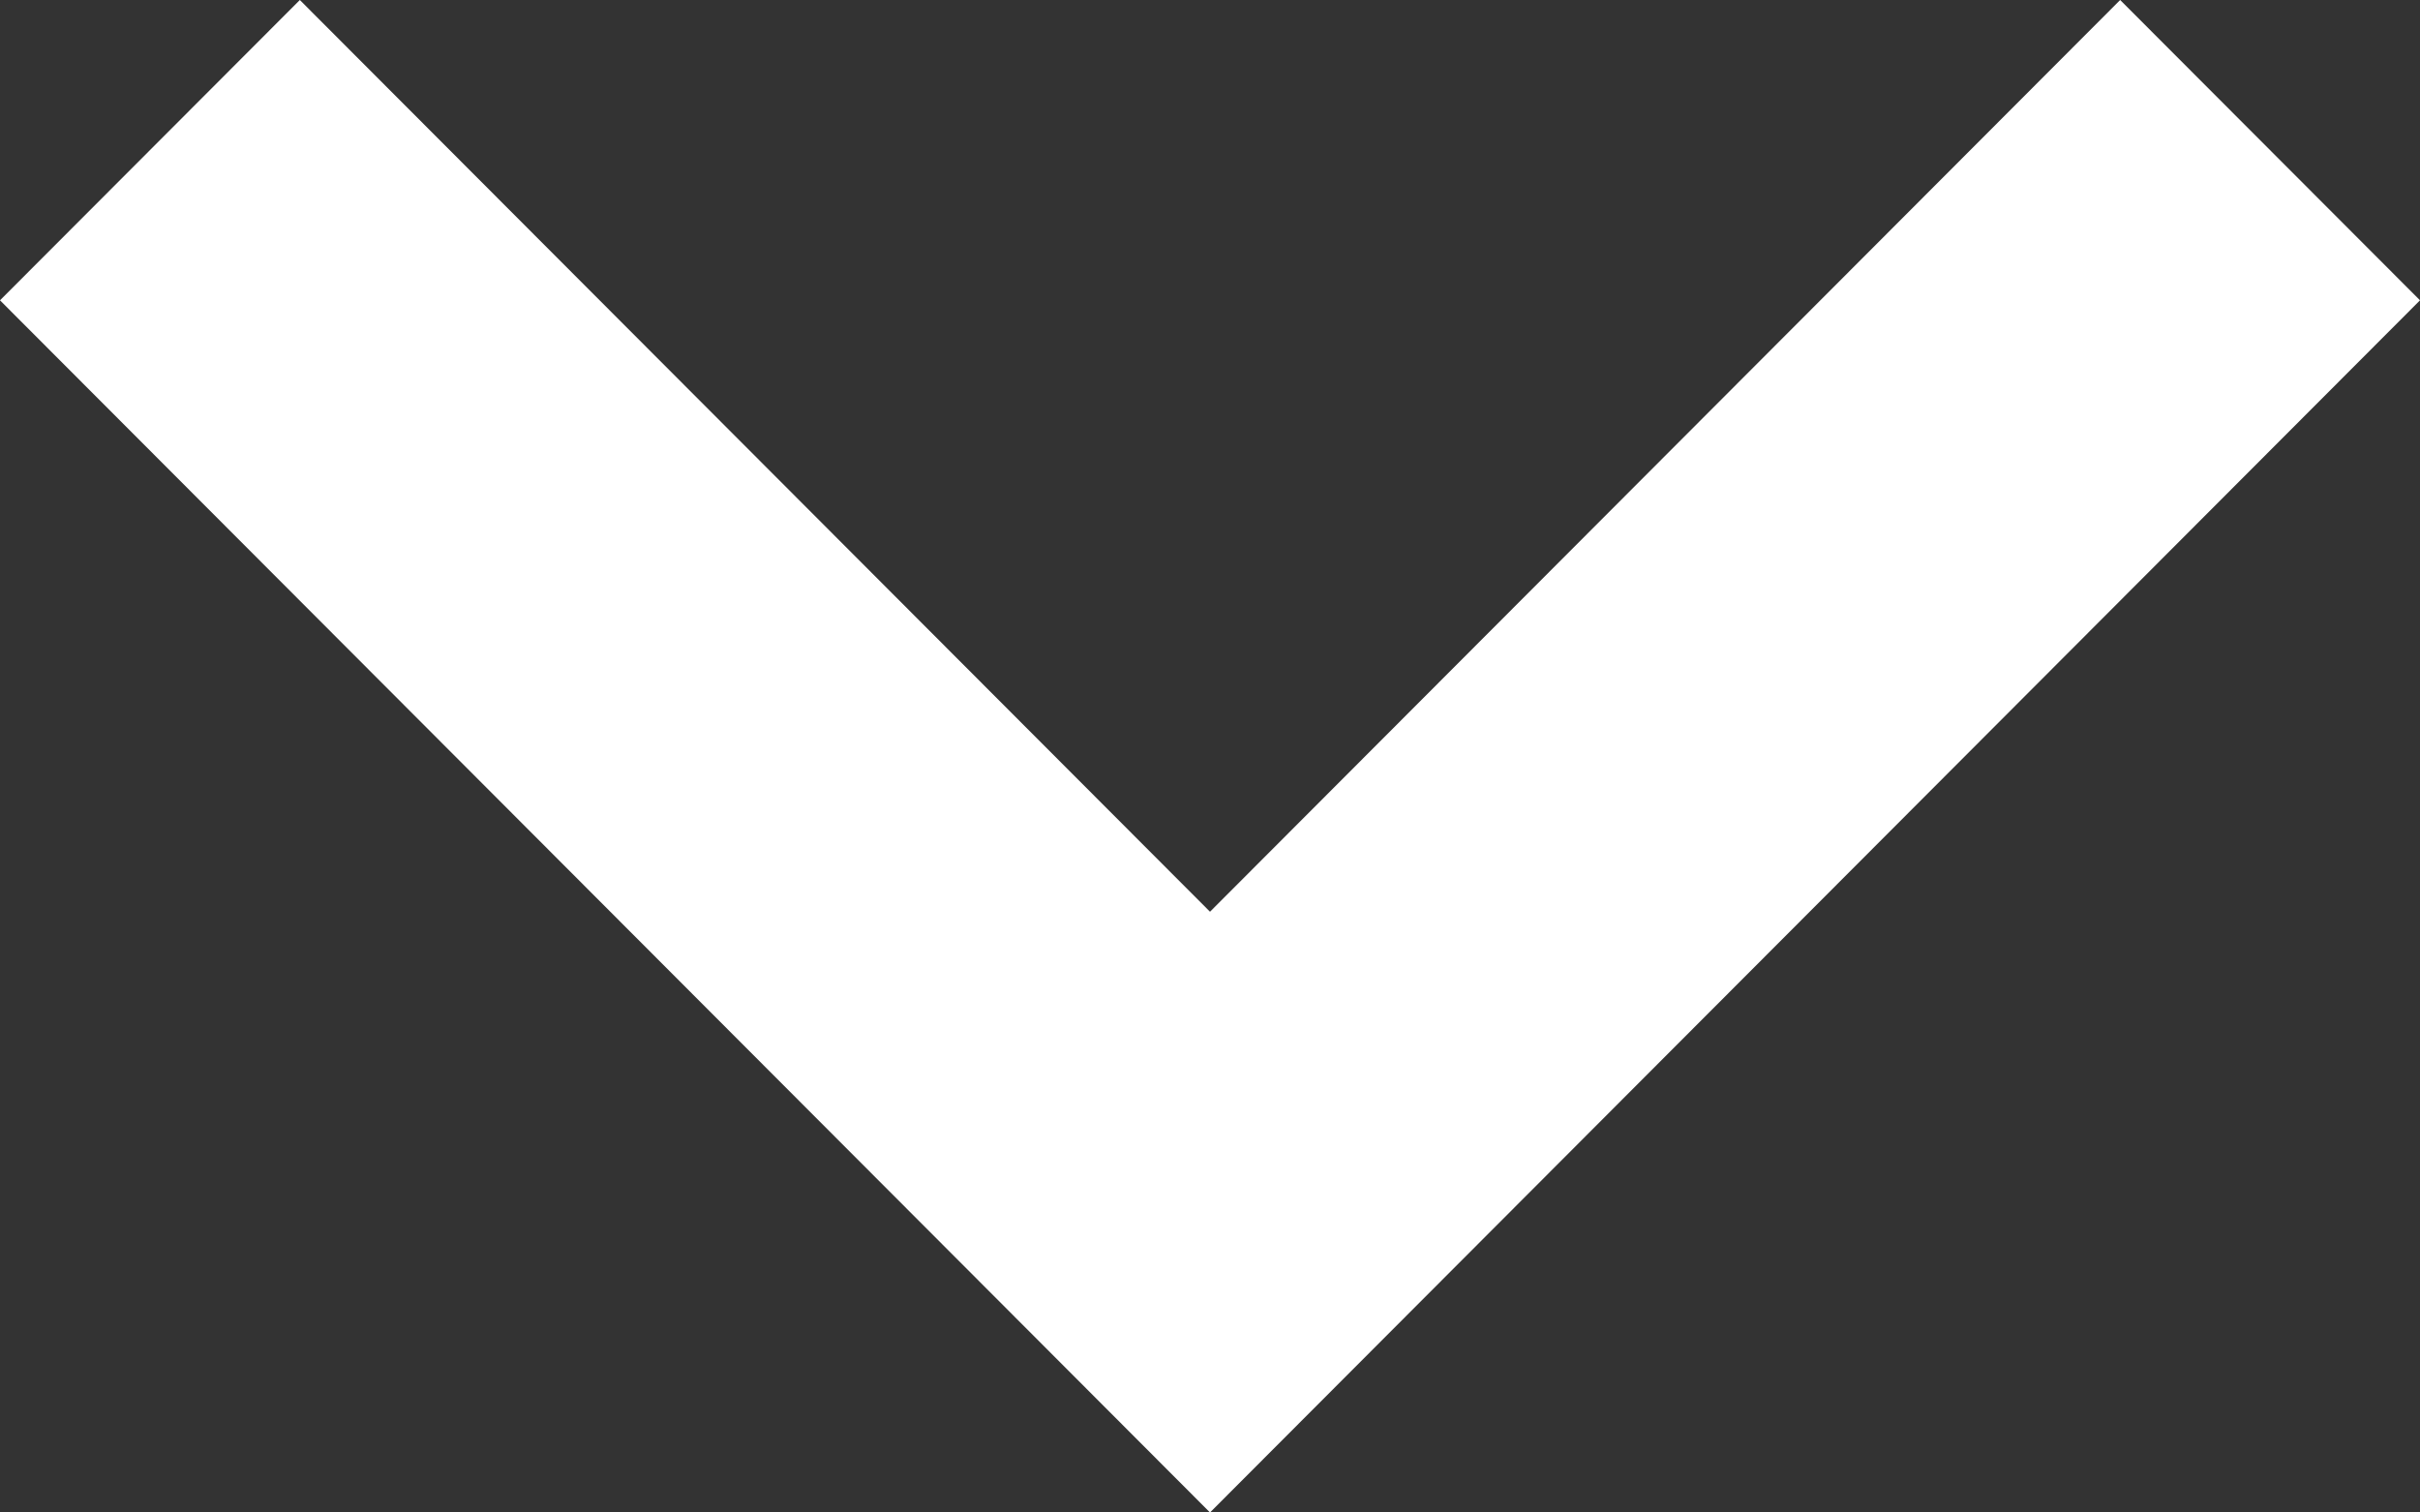 <svg id="Icon_chevron_down" data-name="Icon / chevron / down" xmlns="http://www.w3.org/2000/svg" width="20" height="12.5" viewBox="0 0 20 12.5">
  <rect x="0" y="0" width="20" height="12.5" fill="#333333" stroke="none"/>
  <path id="Chevron_Down" data-name="Chevron / Down" d="M7.535,10,0,17.522,2.482,20,12.5,10,2.482,0,0,2.478Z" transform="translate(20) rotate(90)" fill="#fff"/>
</svg>
